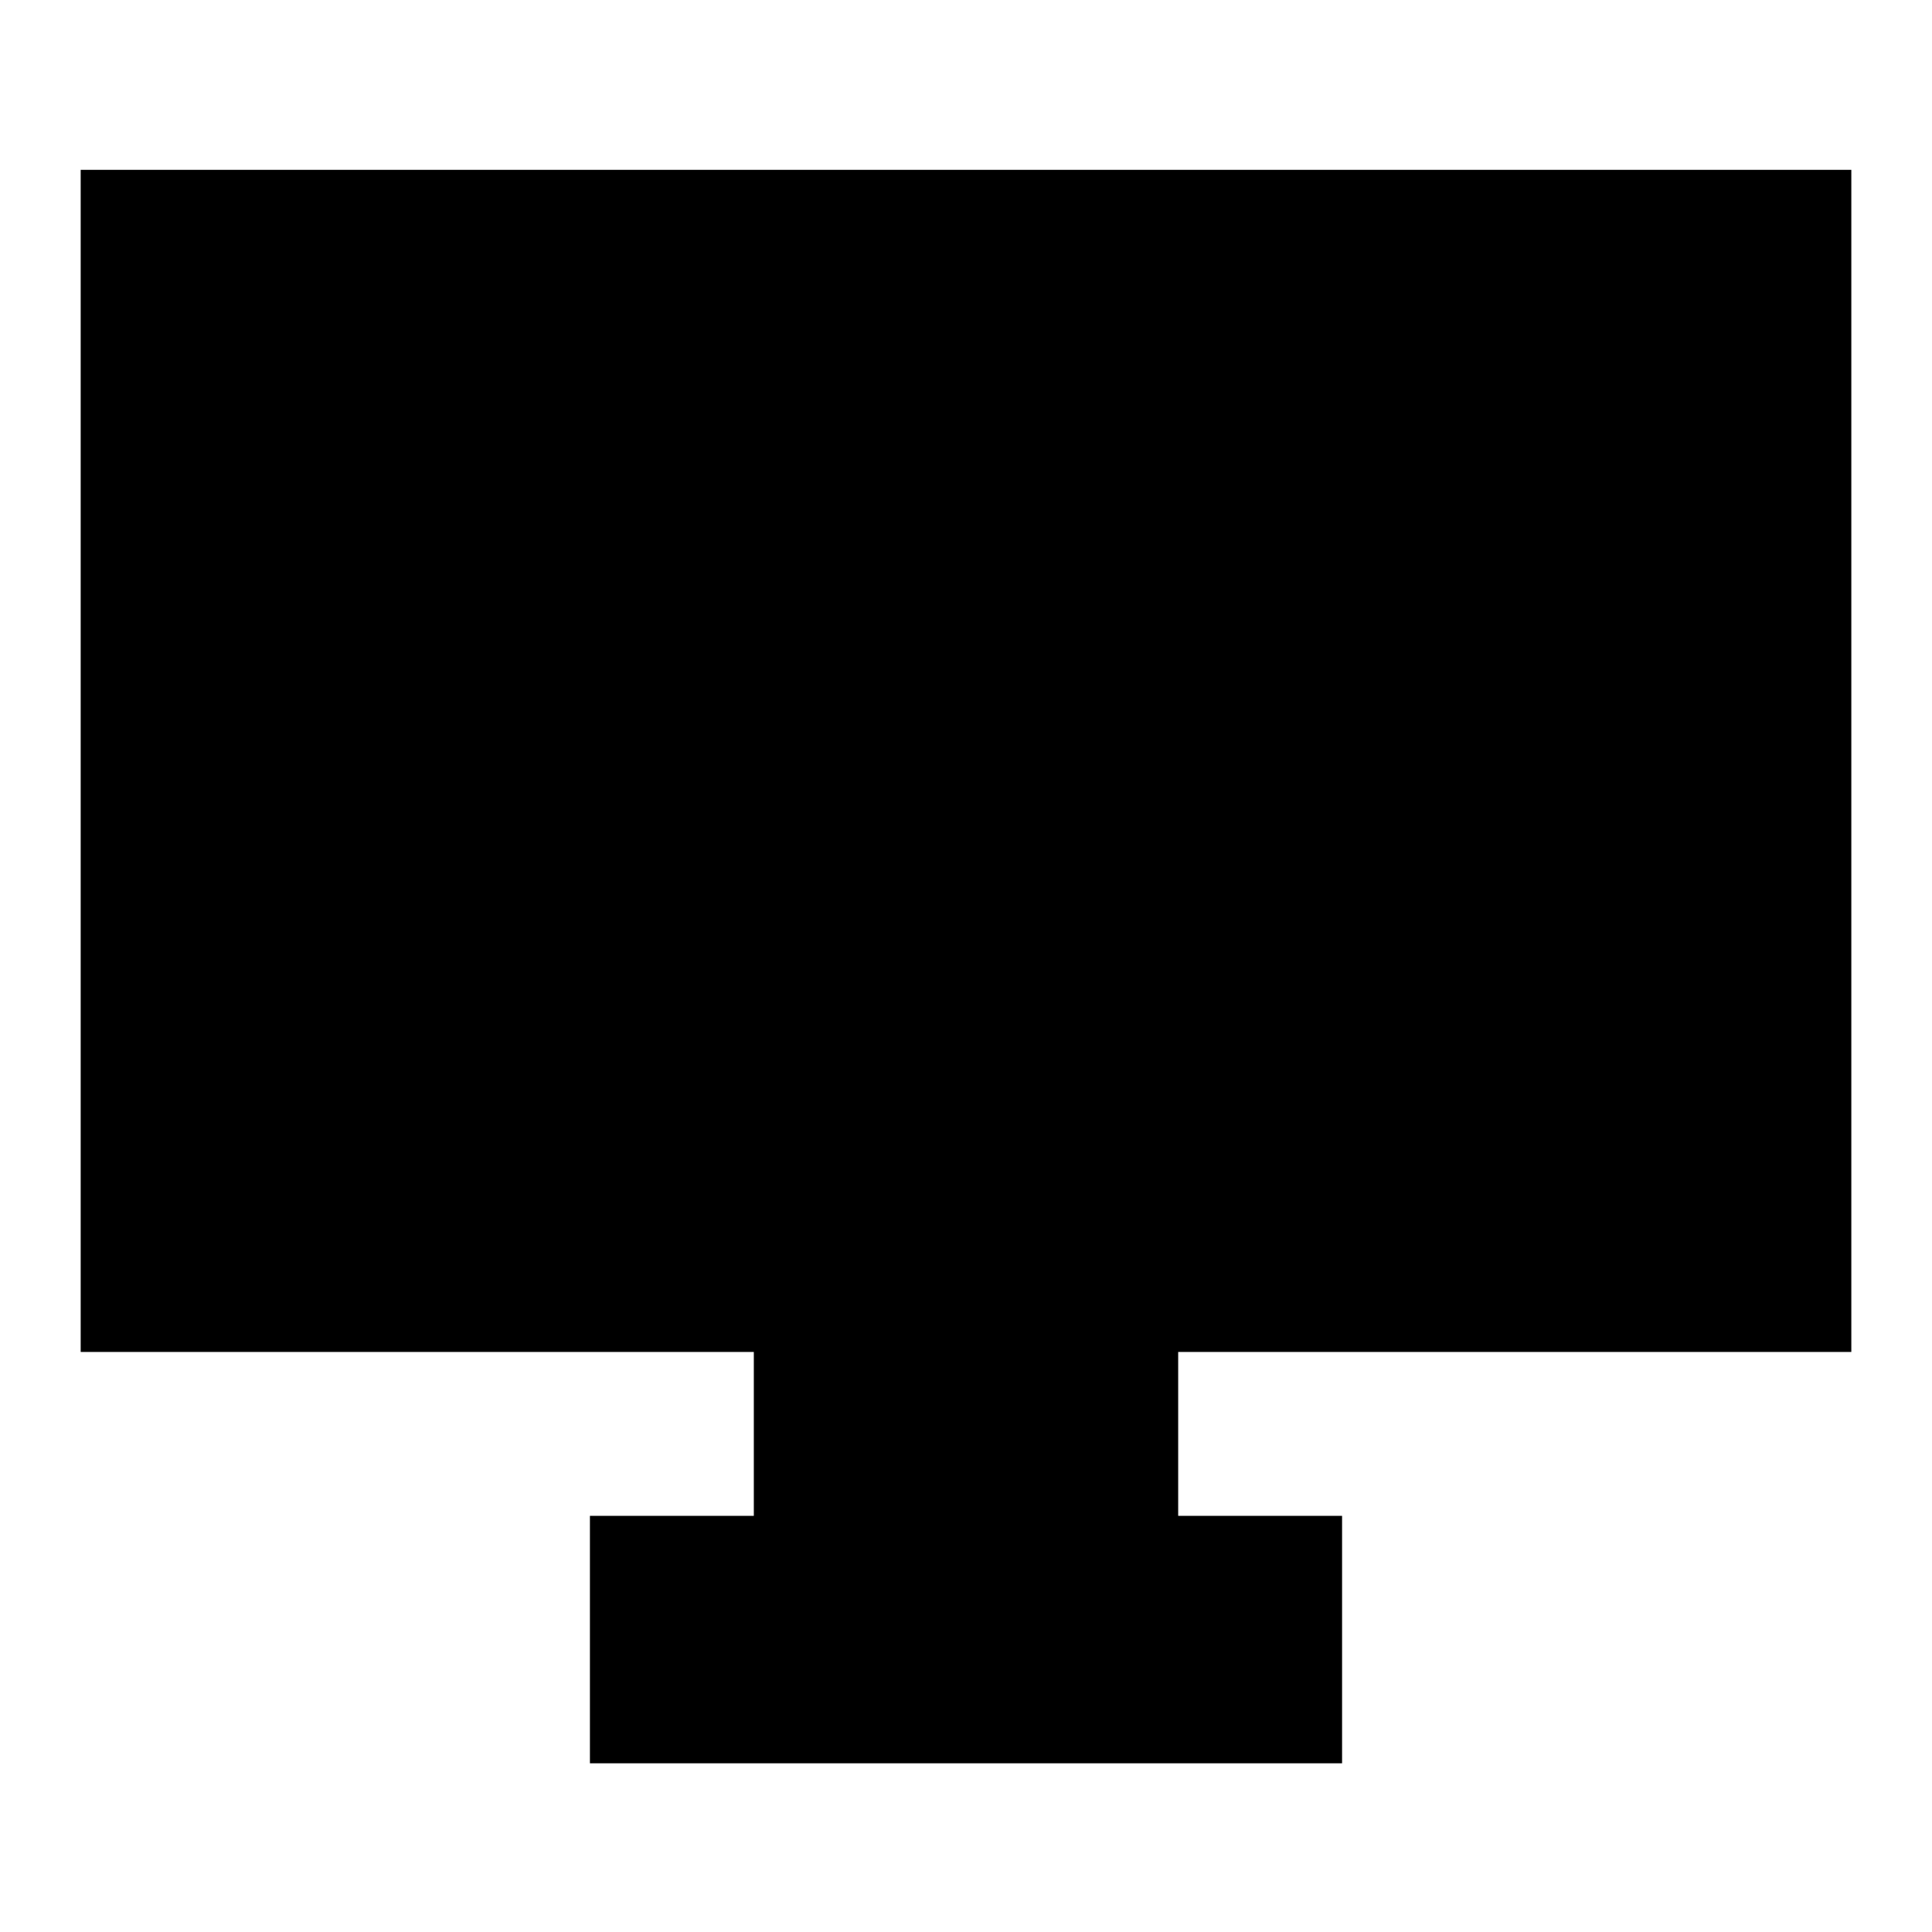 <svg xmlns="http://www.w3.org/2000/svg" height="24" viewBox="0 -960 960 960" width="24"><path d="M293.13-83.83v-122.95h81.44v-81.44H40.09v-587.39h879.82v587.39H585.43v81.44h81.44v122.95H293.13Z"/></svg>